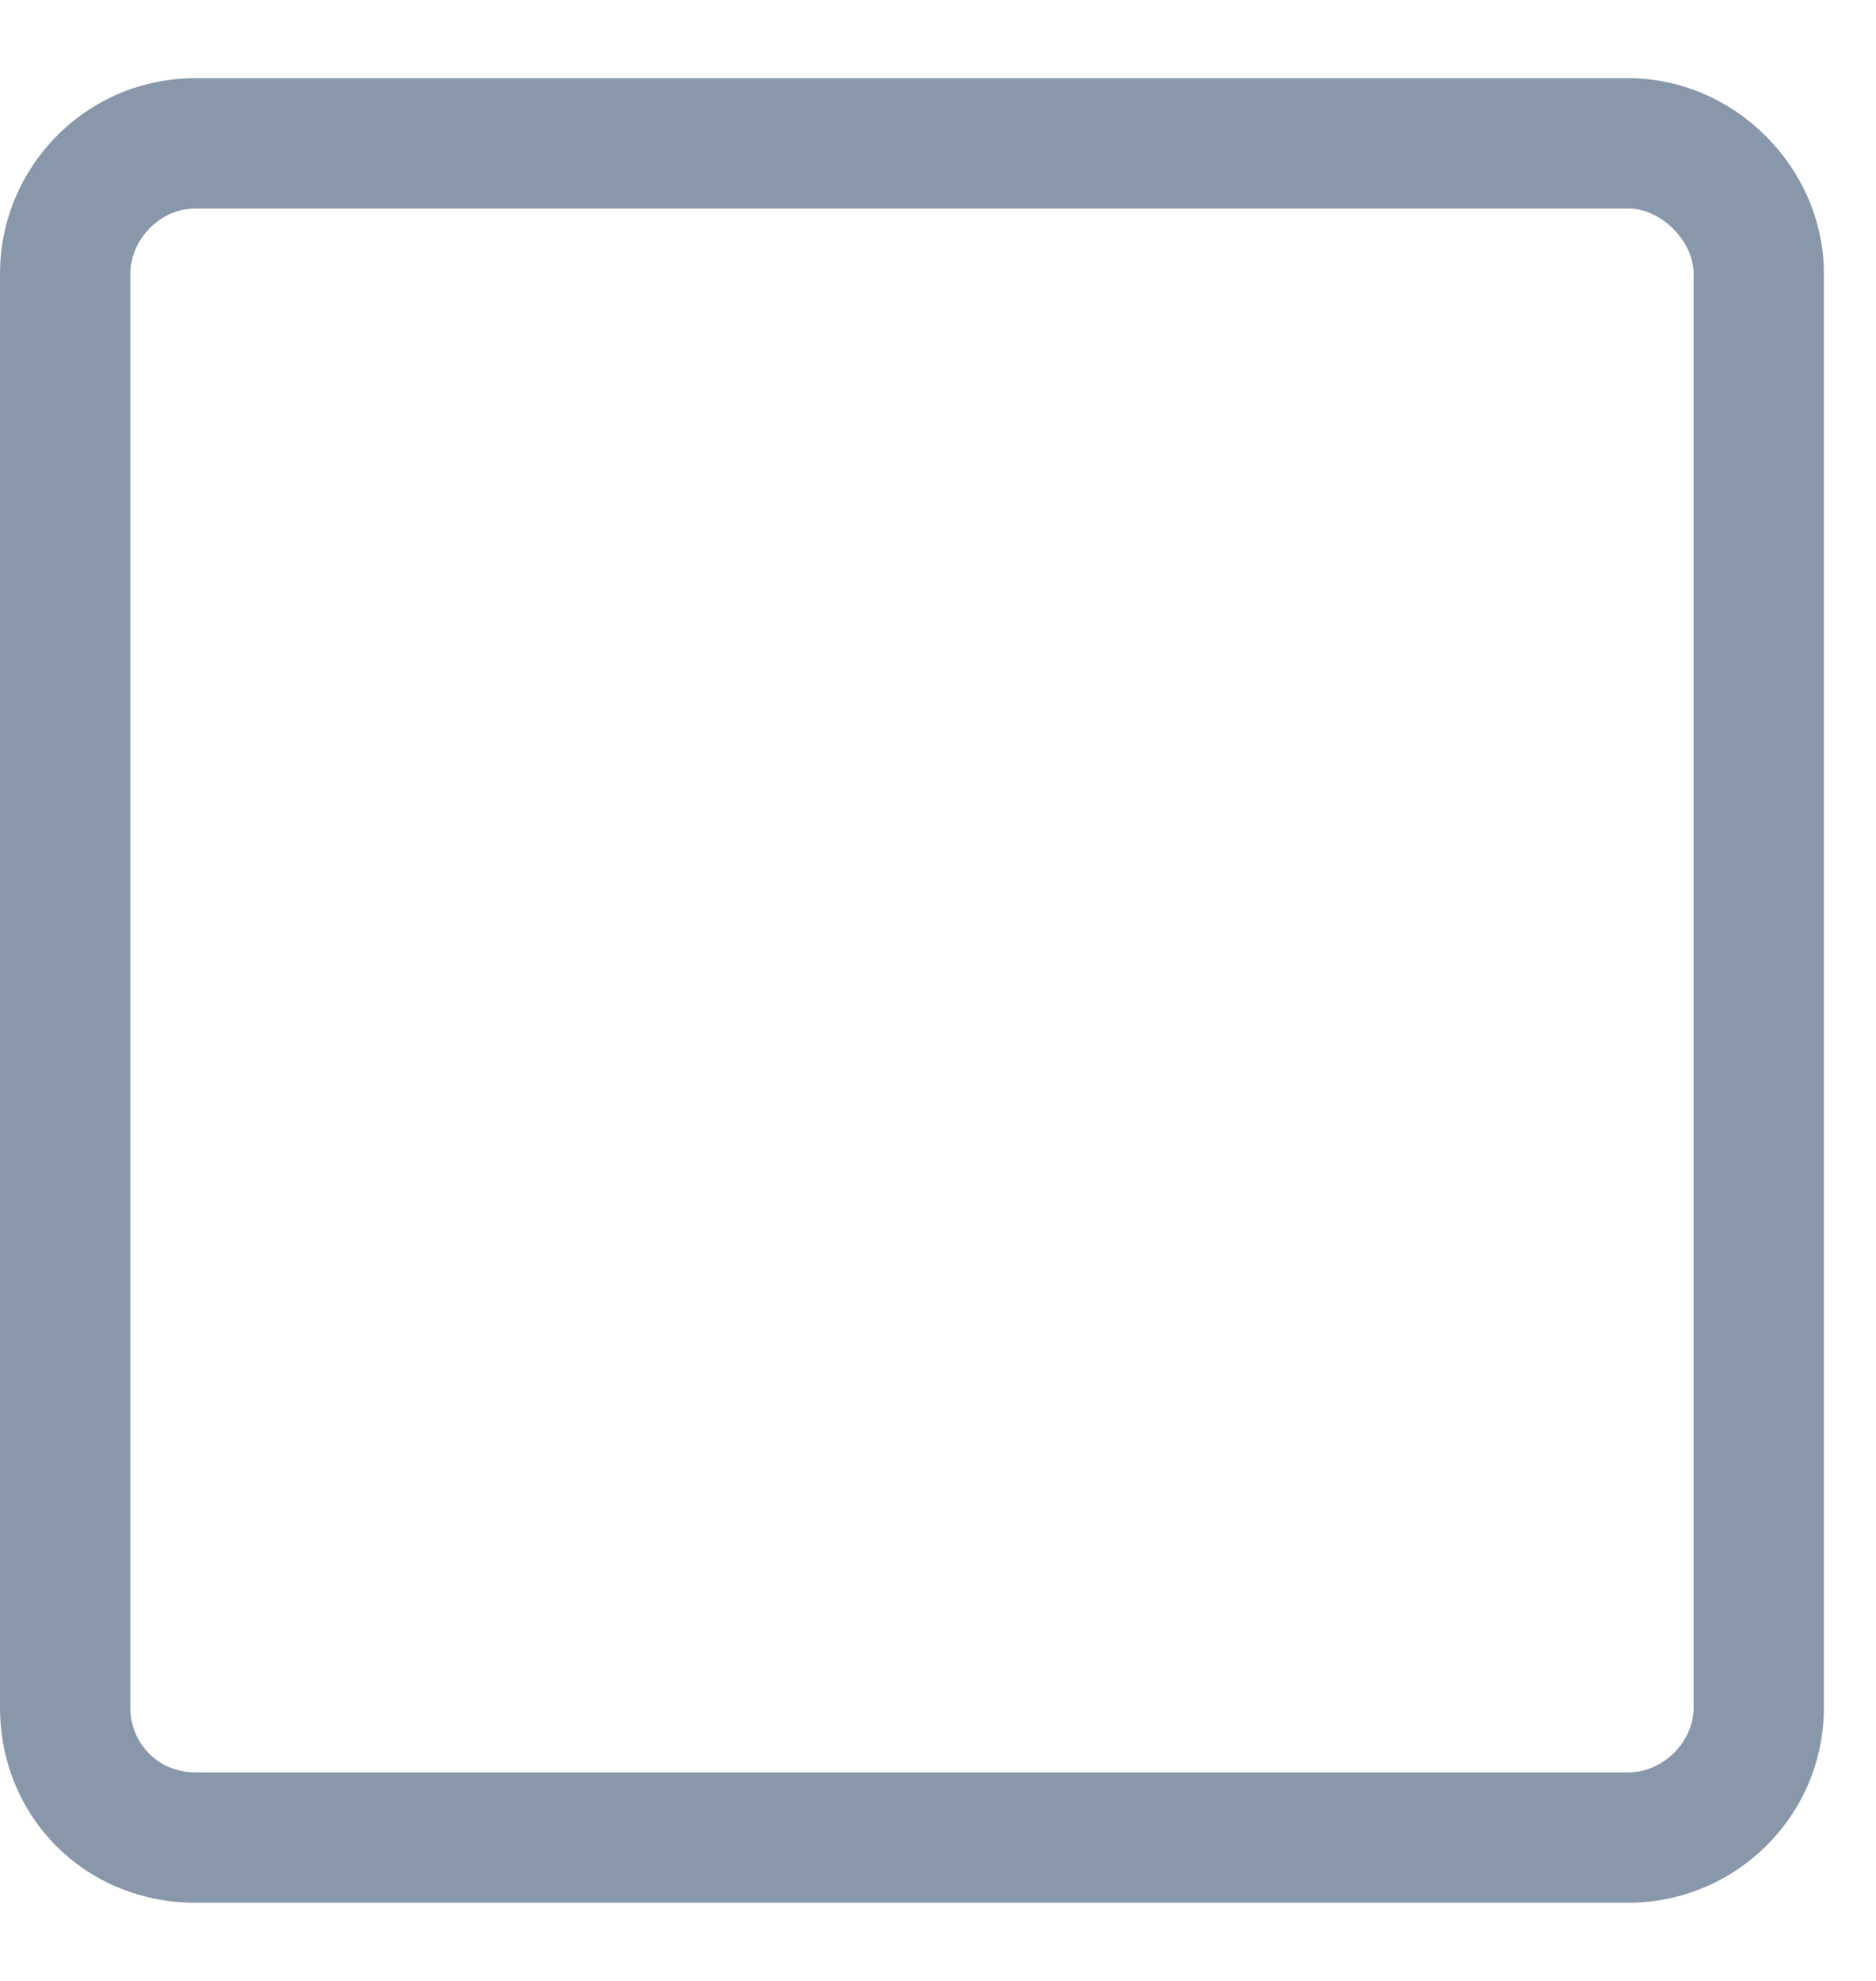 <svg width="18" height="19" viewBox="0 0 18 19" fill="none" xmlns="http://www.w3.org/2000/svg">
<path d="M15.625 0.75H1.875C0.82 0.75 0 1.609 0 2.625V16.375C0 17.43 0.82 18.25 1.875 18.25H15.625C16.641 18.25 17.5 17.43 17.5 16.375V2.625C17.5 1.609 16.641 0.75 15.625 0.75ZM16.25 16.375C16.25 16.727 15.938 17 15.625 17H1.875C1.523 17 1.25 16.727 1.25 16.375V2.625C1.25 2.312 1.523 2 1.875 2H15.625C15.938 2 16.25 2.312 16.25 2.625V16.375Z" fill="#8897AA"/>
</svg>

